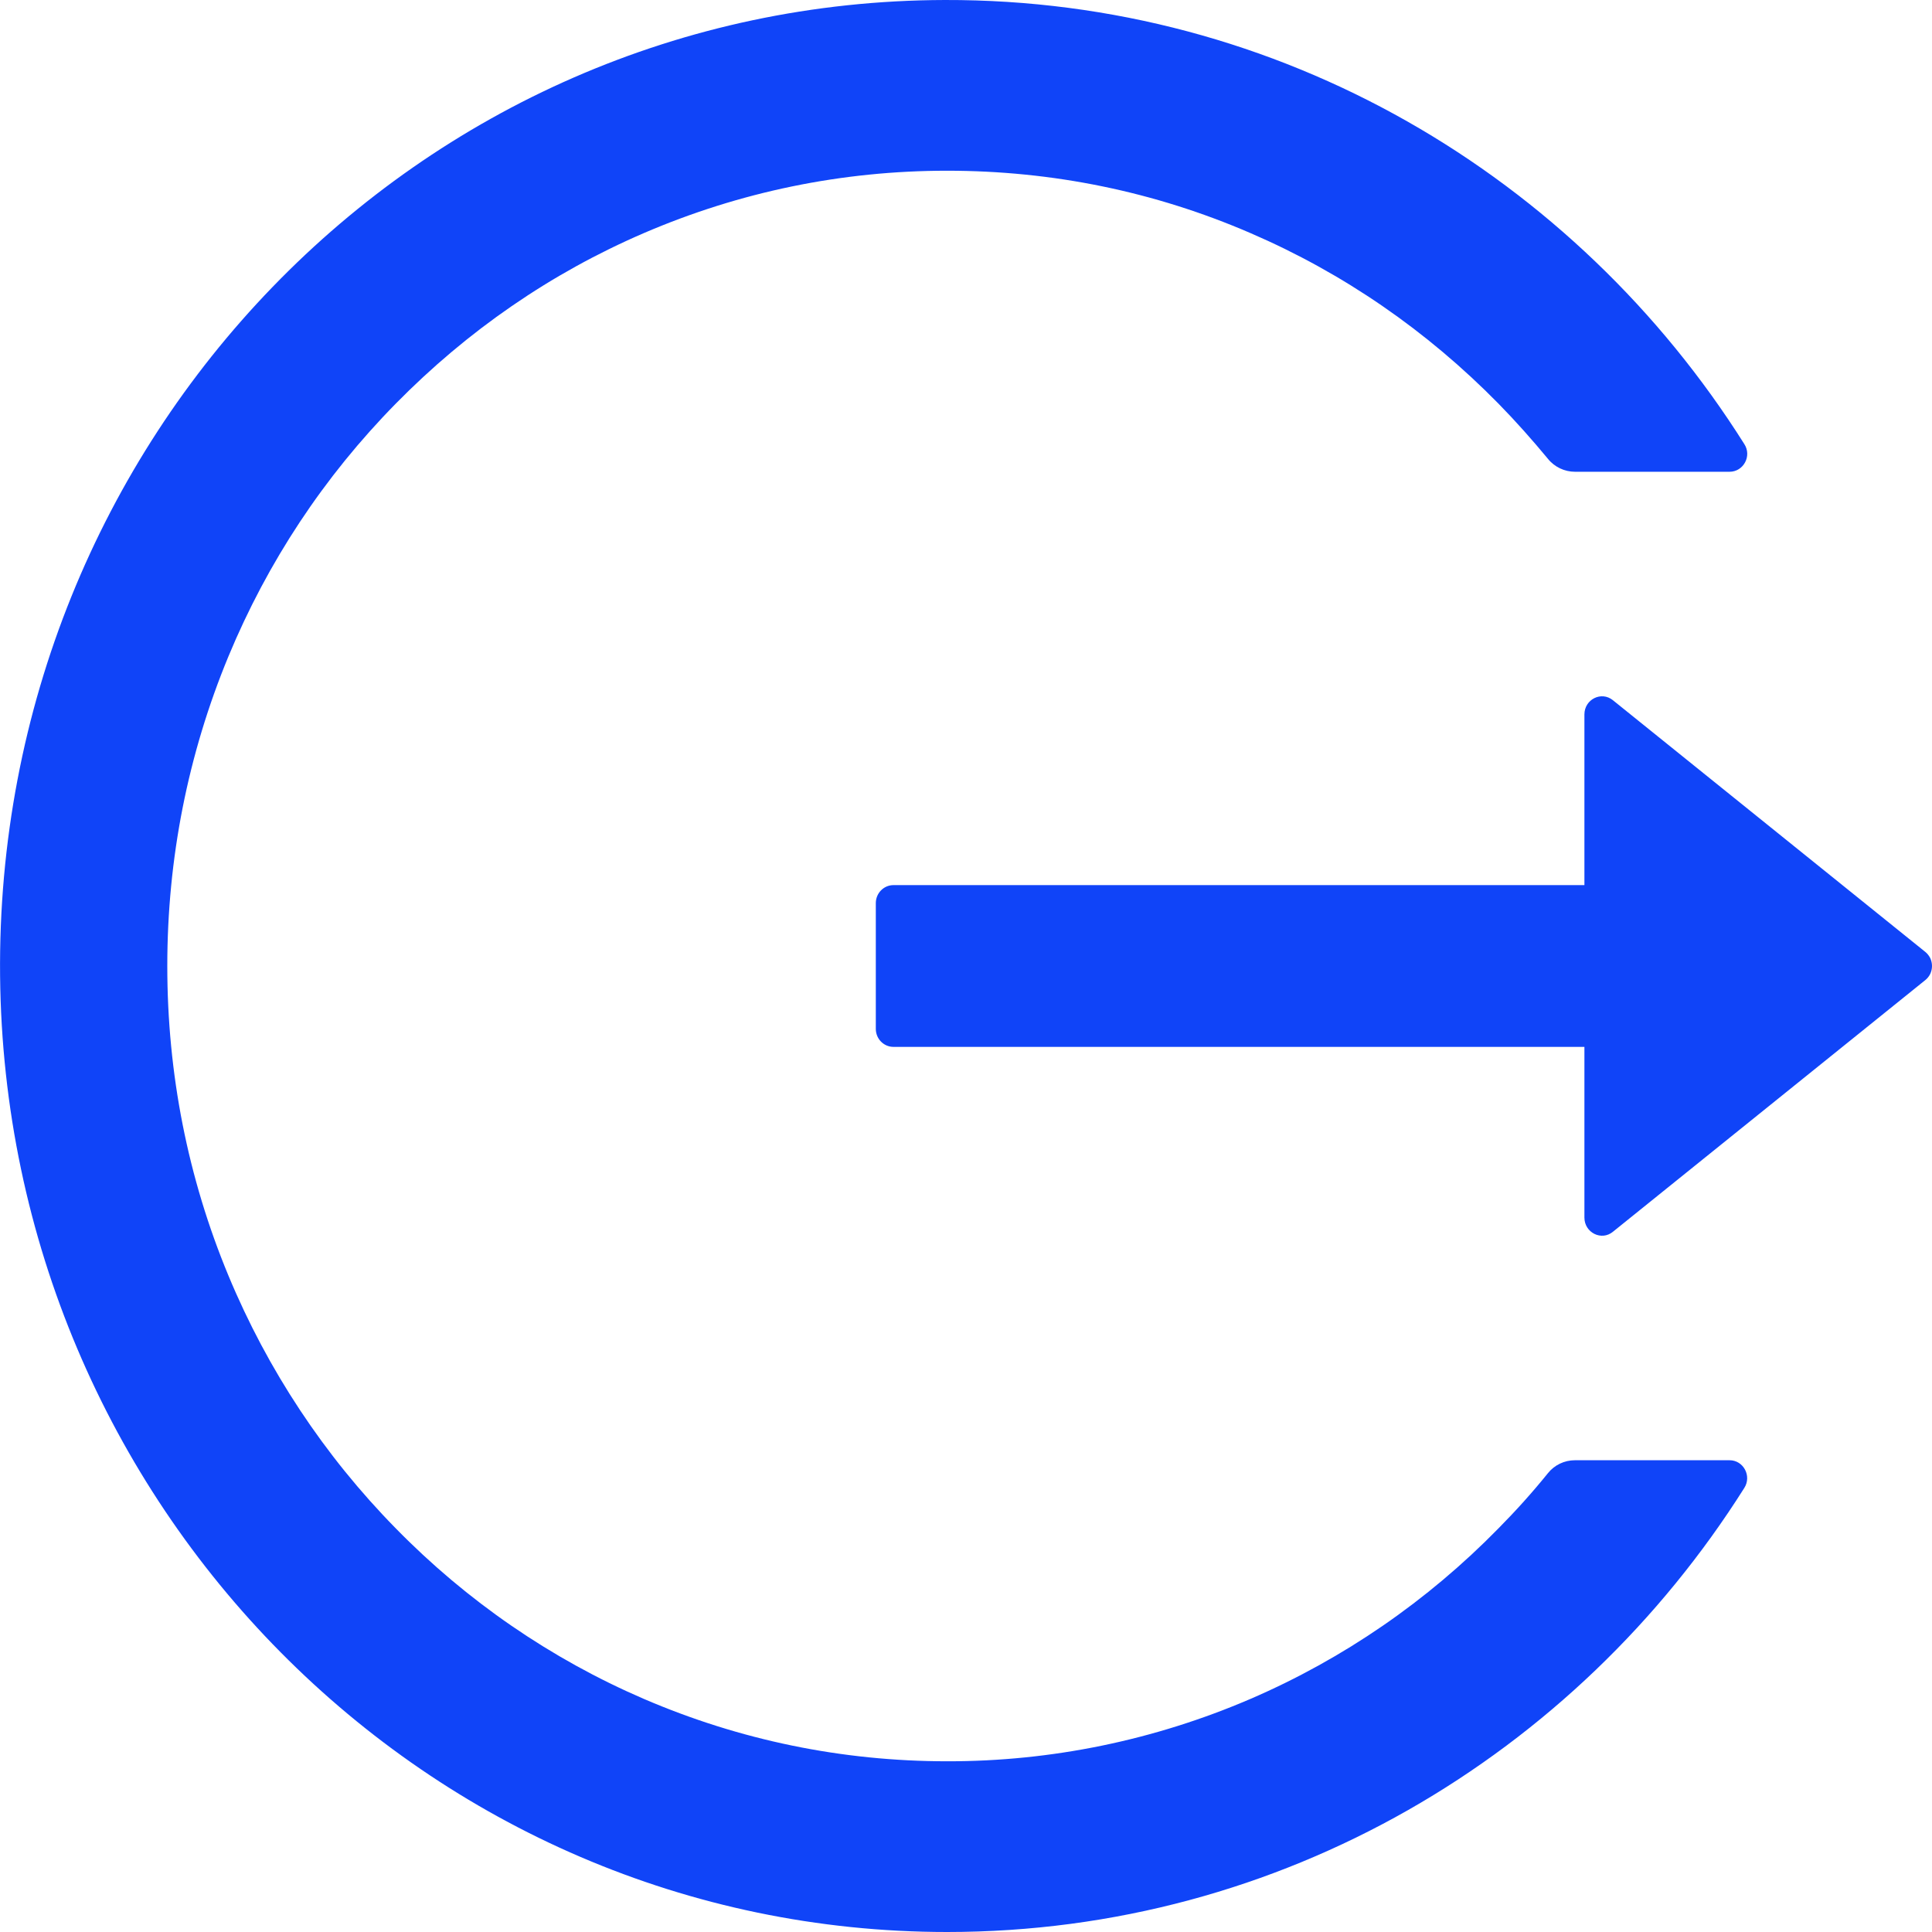 <svg width="22" height="22" viewBox="0 0 22 22" fill="none" xmlns="http://www.w3.org/2000/svg">
<path d="M19.695 16.628H17.934C17.814 16.628 17.701 16.682 17.626 16.776C17.45 16.994 17.262 17.203 17.064 17.403C16.255 18.23 15.296 18.89 14.241 19.345C13.147 19.816 11.972 20.058 10.785 20.056C9.585 20.056 8.422 19.815 7.33 19.345C6.274 18.89 5.315 18.23 4.506 17.403C3.695 16.578 3.048 15.601 2.601 14.525C2.138 13.41 1.905 12.225 1.905 11C1.905 9.775 2.14 8.59 2.601 7.475C3.048 6.398 3.689 5.428 4.506 4.597C5.323 3.766 6.272 3.111 7.33 2.655C8.422 2.185 9.585 1.944 10.785 1.944C11.985 1.944 13.148 2.182 14.241 2.655C15.298 3.111 16.248 3.766 17.064 4.597C17.262 4.799 17.448 5.009 17.626 5.224C17.701 5.318 17.816 5.372 17.934 5.372H19.695C19.853 5.372 19.951 5.193 19.863 5.057C17.942 2.008 14.579 -0.01 10.758 3.87268e-05C4.754 0.015 -0.06 4.991 0.001 11.113C0.061 17.137 4.867 22 10.785 22C14.596 22 17.944 19.984 19.863 16.943C19.949 16.807 19.853 16.628 19.695 16.628ZM21.923 10.839L18.367 7.974C18.235 7.866 18.042 7.964 18.042 8.135V10.079H10.174C10.063 10.079 9.973 10.171 9.973 10.284V11.716C9.973 11.829 10.063 11.921 10.174 11.921H18.042V13.865C18.042 14.037 18.237 14.134 18.367 14.026L21.923 11.161C21.947 11.142 21.966 11.118 21.98 11.09C21.993 11.062 22 11.031 22 11C22 10.969 21.993 10.938 21.98 10.91C21.966 10.883 21.947 10.858 21.923 10.839Z" fill="#1044F8"/>
</svg>
